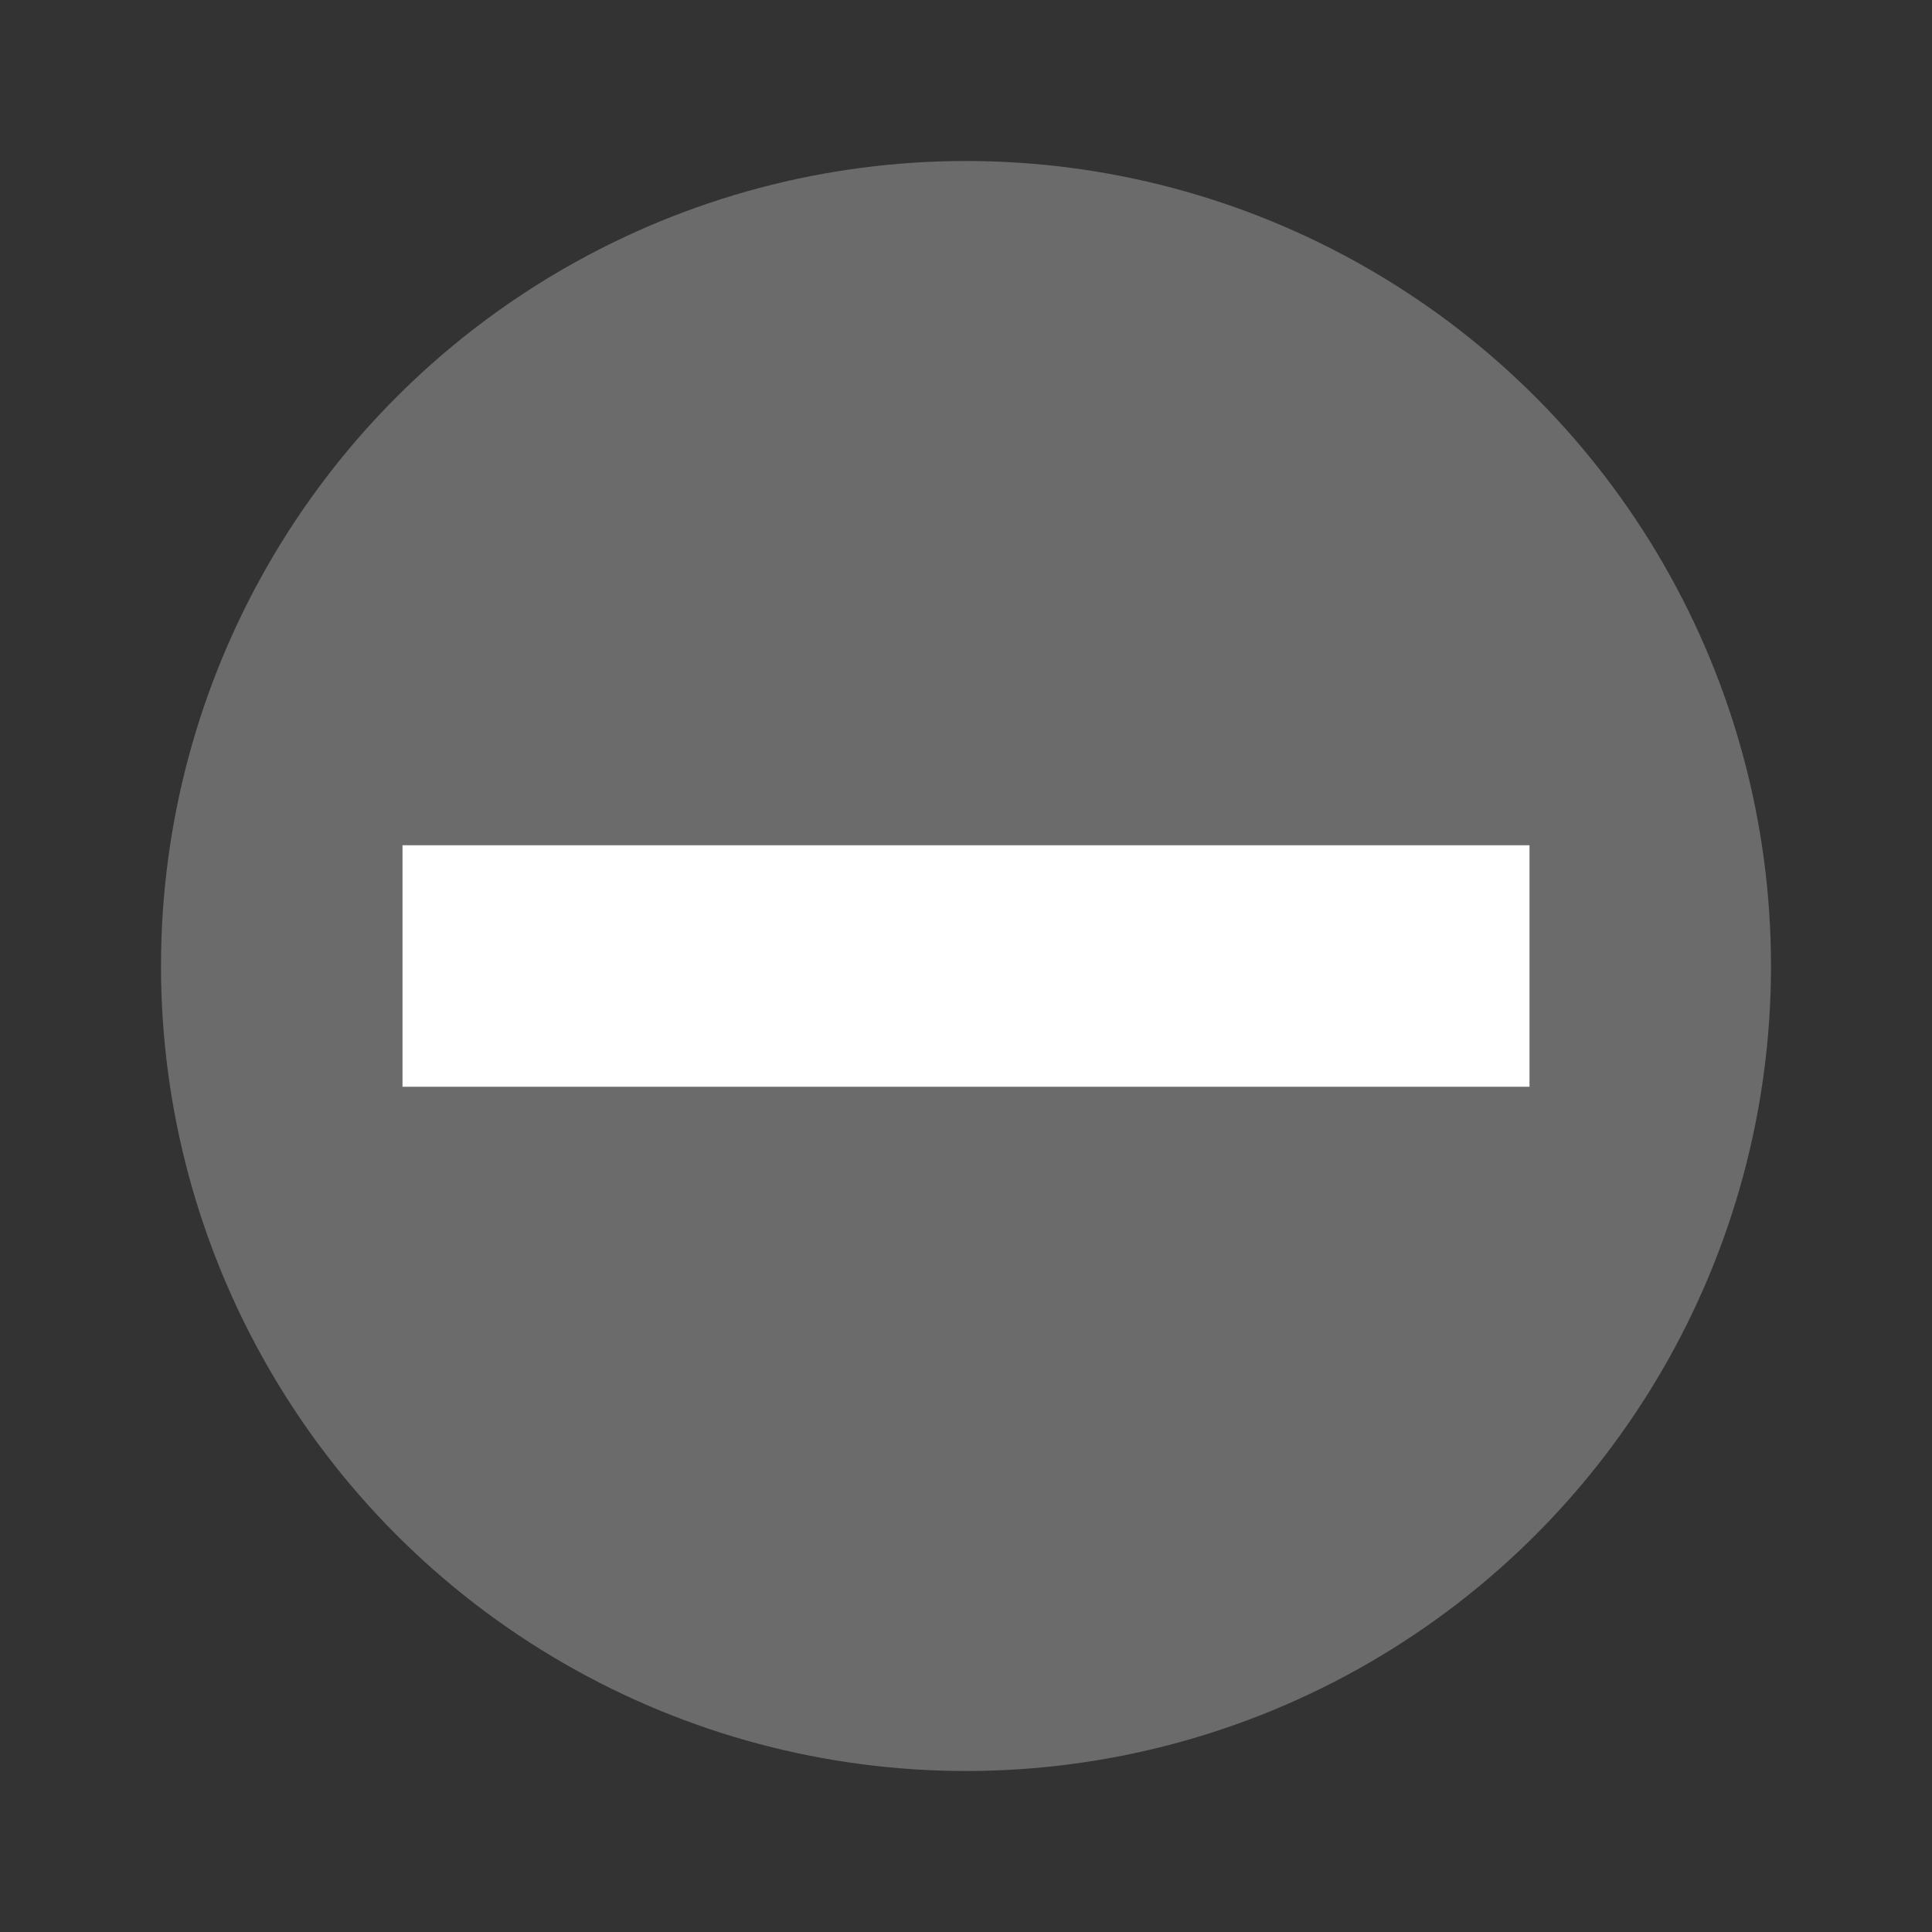 <svg xmlns="http://www.w3.org/2000/svg" width="48" height="48" version="1.1" viewBox="0 0 48 48">
 <rect x="0" y="0" width="48" height="48" fill="#333333" stroke="none"/>
 <circle style="fill:#6b6b6b" cx="24" cy="24" r="20"/>
 <rect style="fill:#ffffff" width="6" height="28" x="21" y="-38" transform="rotate(90)"/>
</svg>
